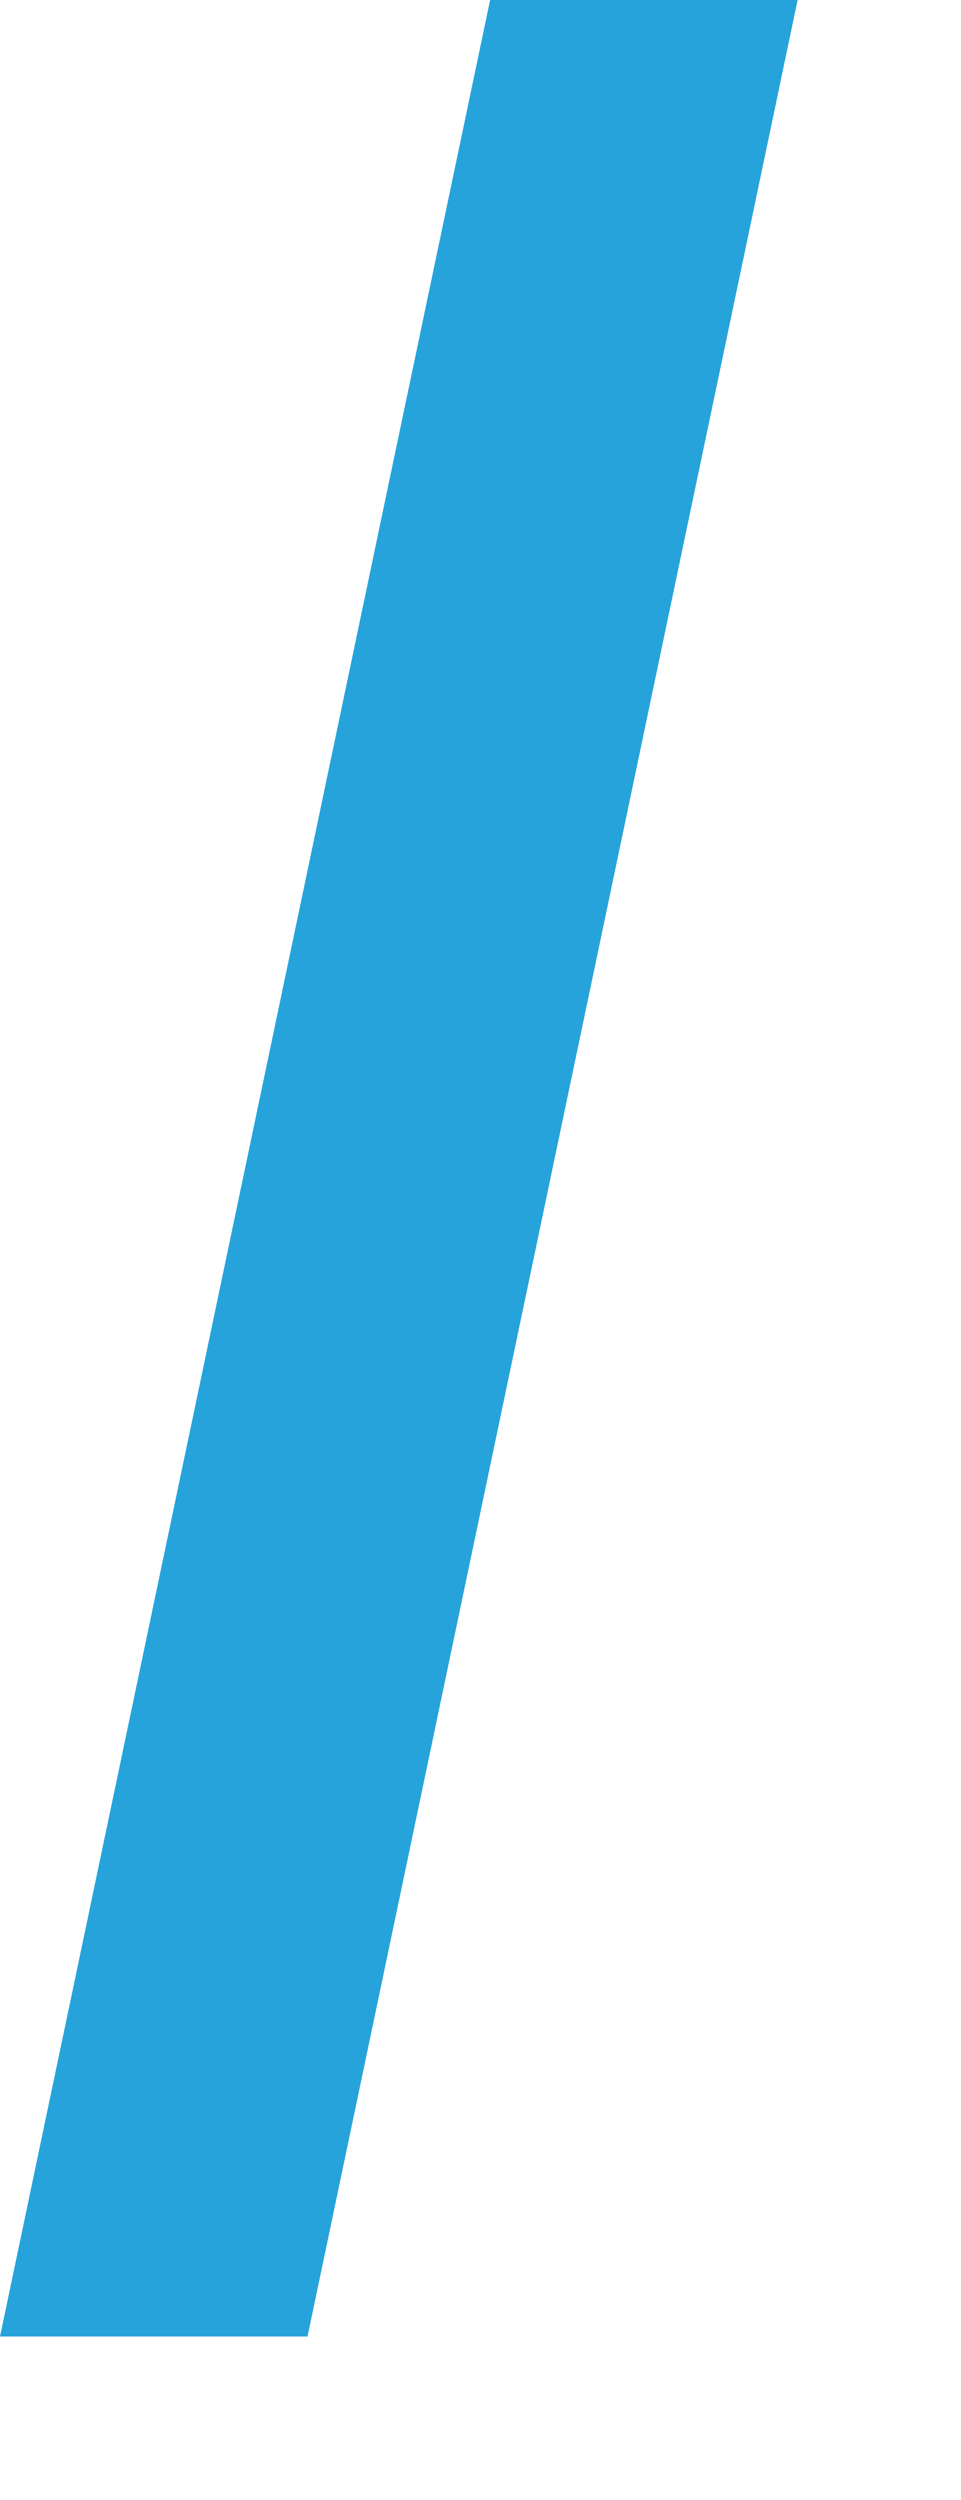 <?xml version="1.0" encoding="utf-8"?>
<svg version="1.1" id="Layer_1"
xmlns="http://www.w3.org/2000/svg"
xmlns:xlink="http://www.w3.org/1999/xlink"
xmlns:author="http://www.sothink.com"
width="5px" height="13px"
xml:space="preserve">
<g id="347" transform="matrix(1, 0, 0, 1, -15.45, -7.4)">
<path style="fill:#26A3DB;fill-opacity:1" d="M15.45,19.55L18 7.4L19.6 7.4L17.05 19.55L15.45 19.55" />
</g>
</svg>
